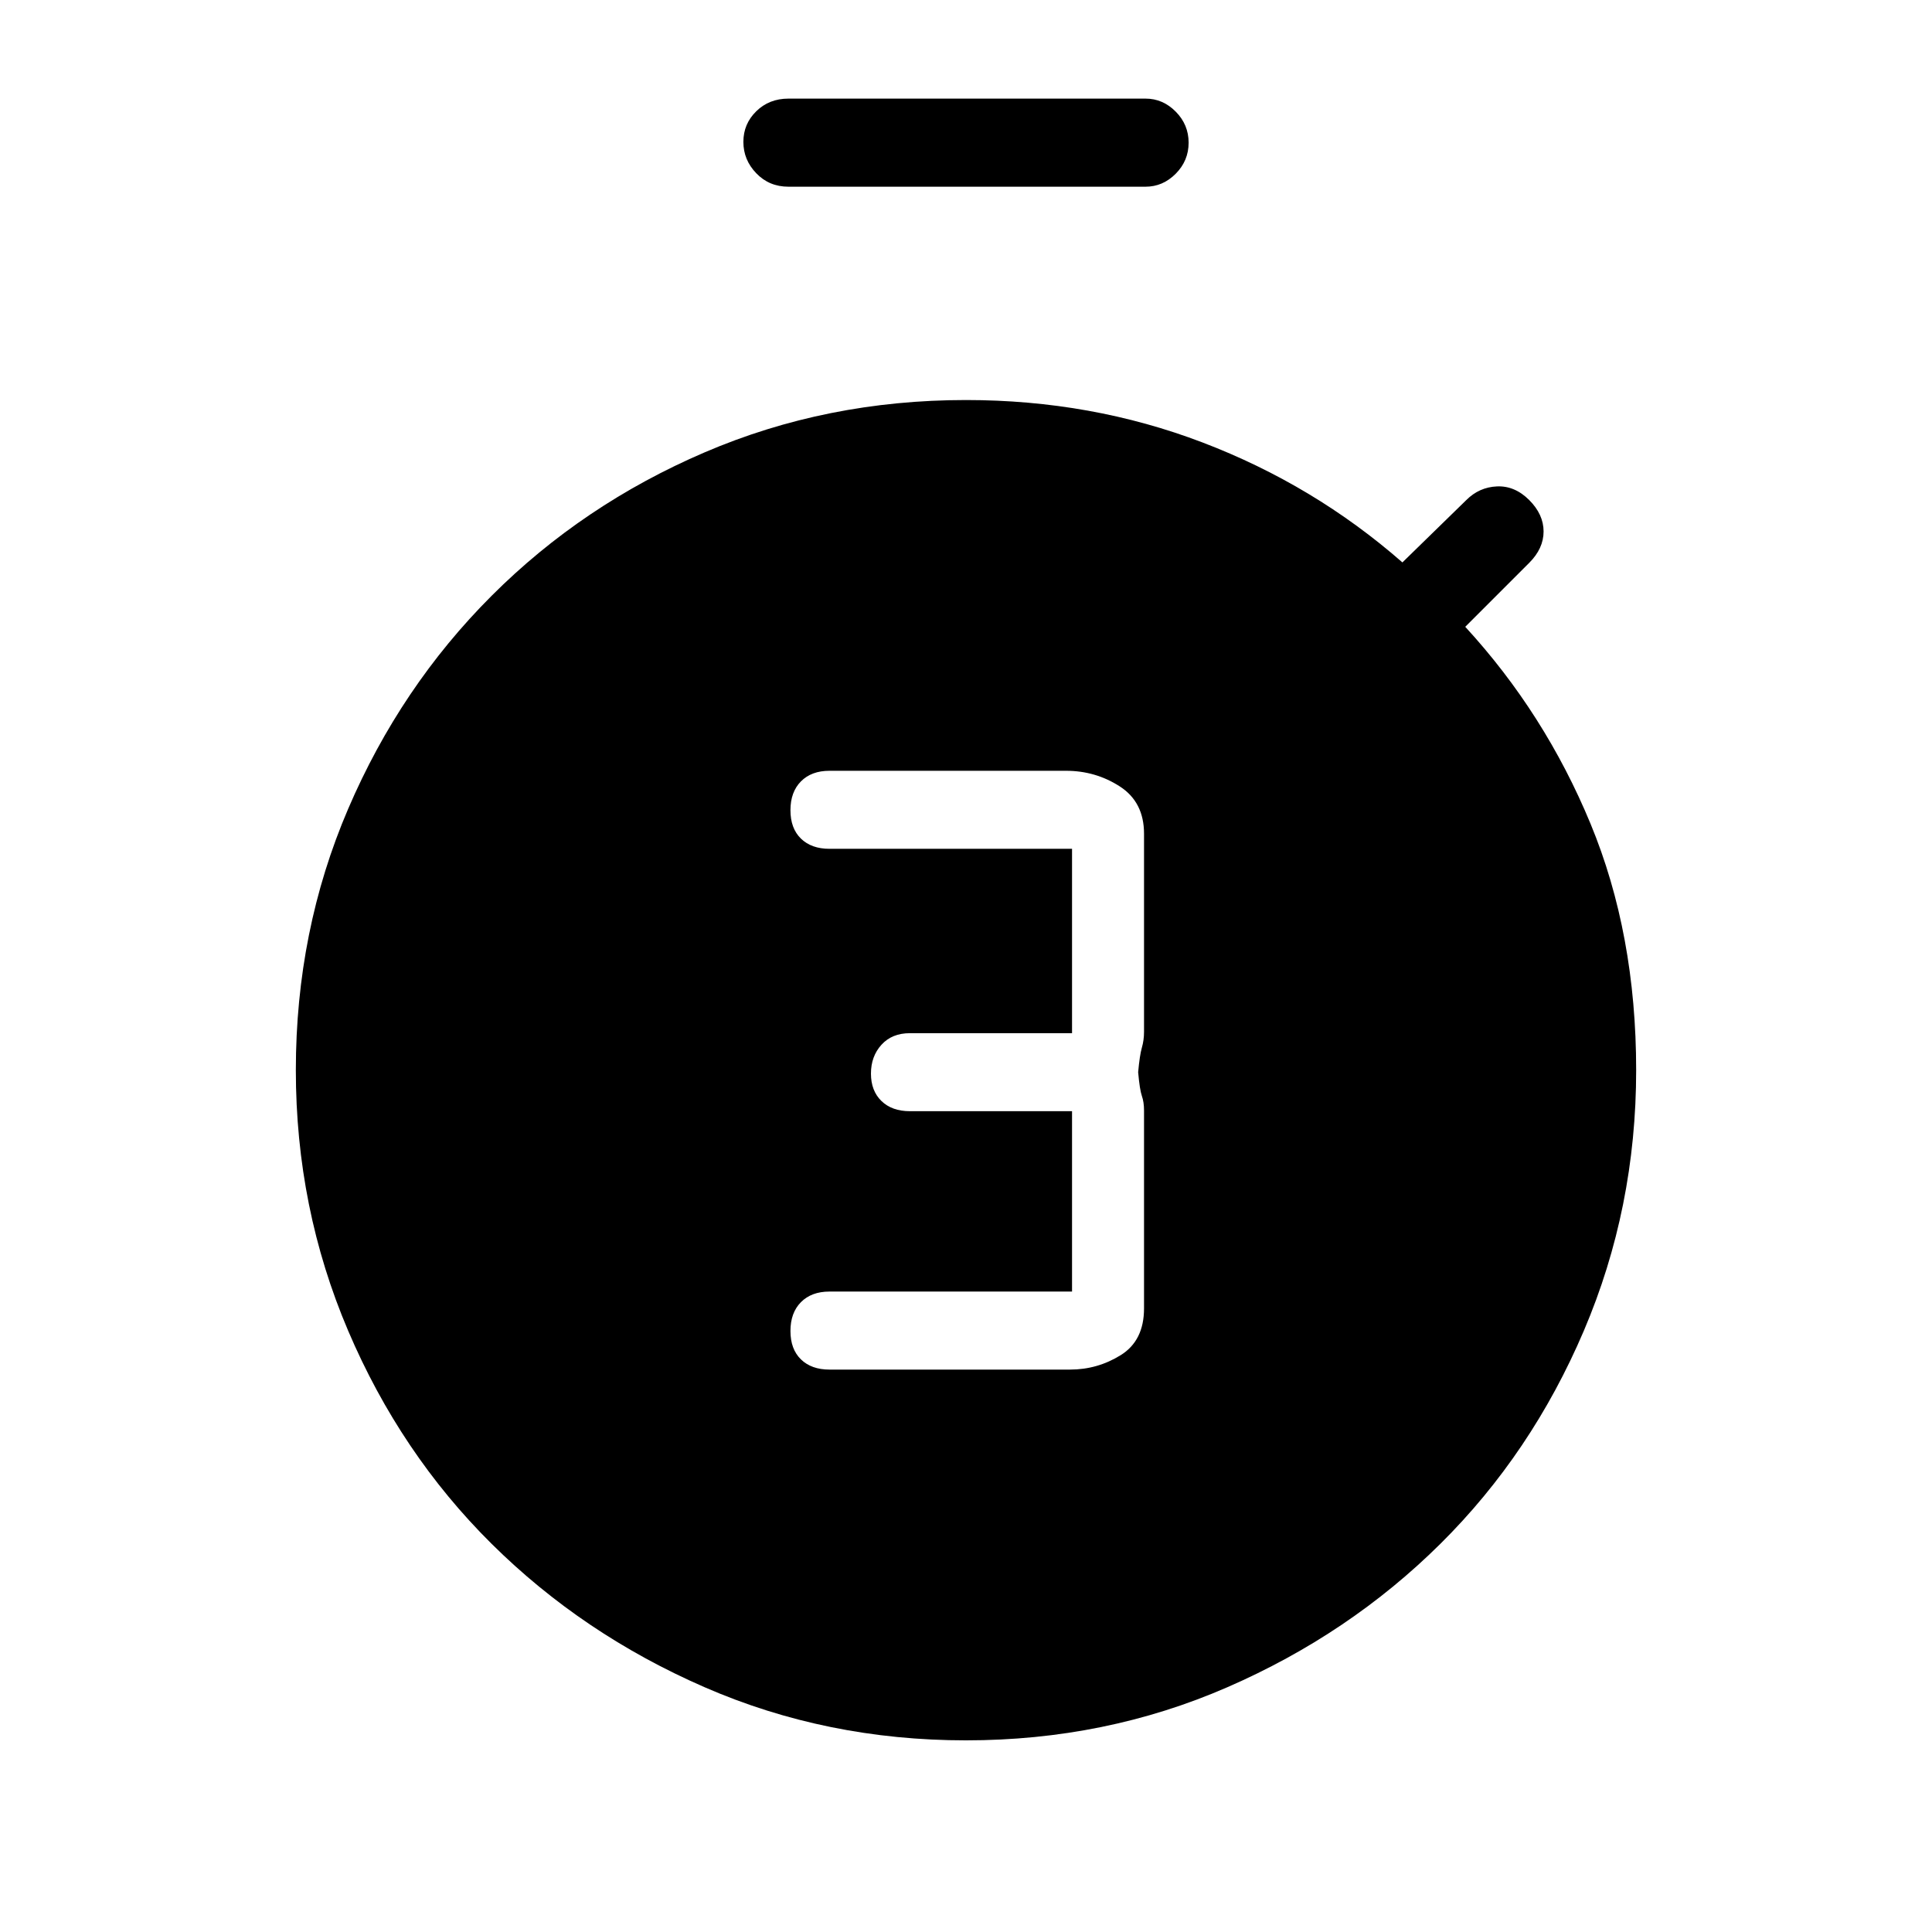 <svg xmlns="http://www.w3.org/2000/svg" height="48" viewBox="0 -960 960 960" width="48"><path d="M531.69-279.46q13.66 0 25.21-7.19 11.56-7.2 11.56-23.2v-98.3q0-4.24-1.08-7.31-1.07-3.08-1.84-11.77.77-8.46 1.84-12.18 1.08-3.72 1.08-7.9v-98.42q0-15.73-12.04-23.5T529.69-577H412.15q-8.95 0-14.17 5.27-5.21 5.27-5.21 14.32 0 9.04 5.21 14.11 5.22 5.07 14.17 5.07h120.54v91.61h-80.54q-8.95 0-14.17 5.77-5.21 5.76-5.21 14.31 0 8.56 5.21 13.62 5.22 5.07 14.17 5.07h80.54v89.62H412.15q-8.95 0-14.17 5.27-5.21 5.27-5.21 14.32 0 9.04 5.21 14.11 5.22 5.07 14.17 5.07h119.54ZM391.77-867.23q-9.56 0-15.97-6.66-6.42-6.65-6.42-15.61 0-8.96 6.42-15.23 6.41-6.27 15.97-6.27h177.46q8.58 0 14.98 6.47 6.41 6.47 6.41 15.43t-6.41 15.42q-6.4 6.45-14.98 6.45H391.77Zm88.23 772q-69.28 0-129.86-26.39-60.59-26.38-105.86-71.27Q199-237.78 173-298.75t-26-129.48q0-69.28 26-129.86 26-60.59 71.28-105.86 45.27-45.28 105.86-71.28 60.58-26 129.86-26 62.26 0 117.59 21.11 55.33 21.12 99.26 59.58l31.77-31q6.38-6.38 15.23-6.77 8.84-.38 16 6.77 7.15 7.16 7.15 15.62 0 8.46-7.15 15.61l-31.77 31.77q39.54 43 62.23 97.81Q813-495.92 813-428.23q0 68.51-26 129.48-26 60.97-71.28 105.86-45.27 44.89-105.86 71.27Q549.28-95.23 480-95.23Z"/></svg>